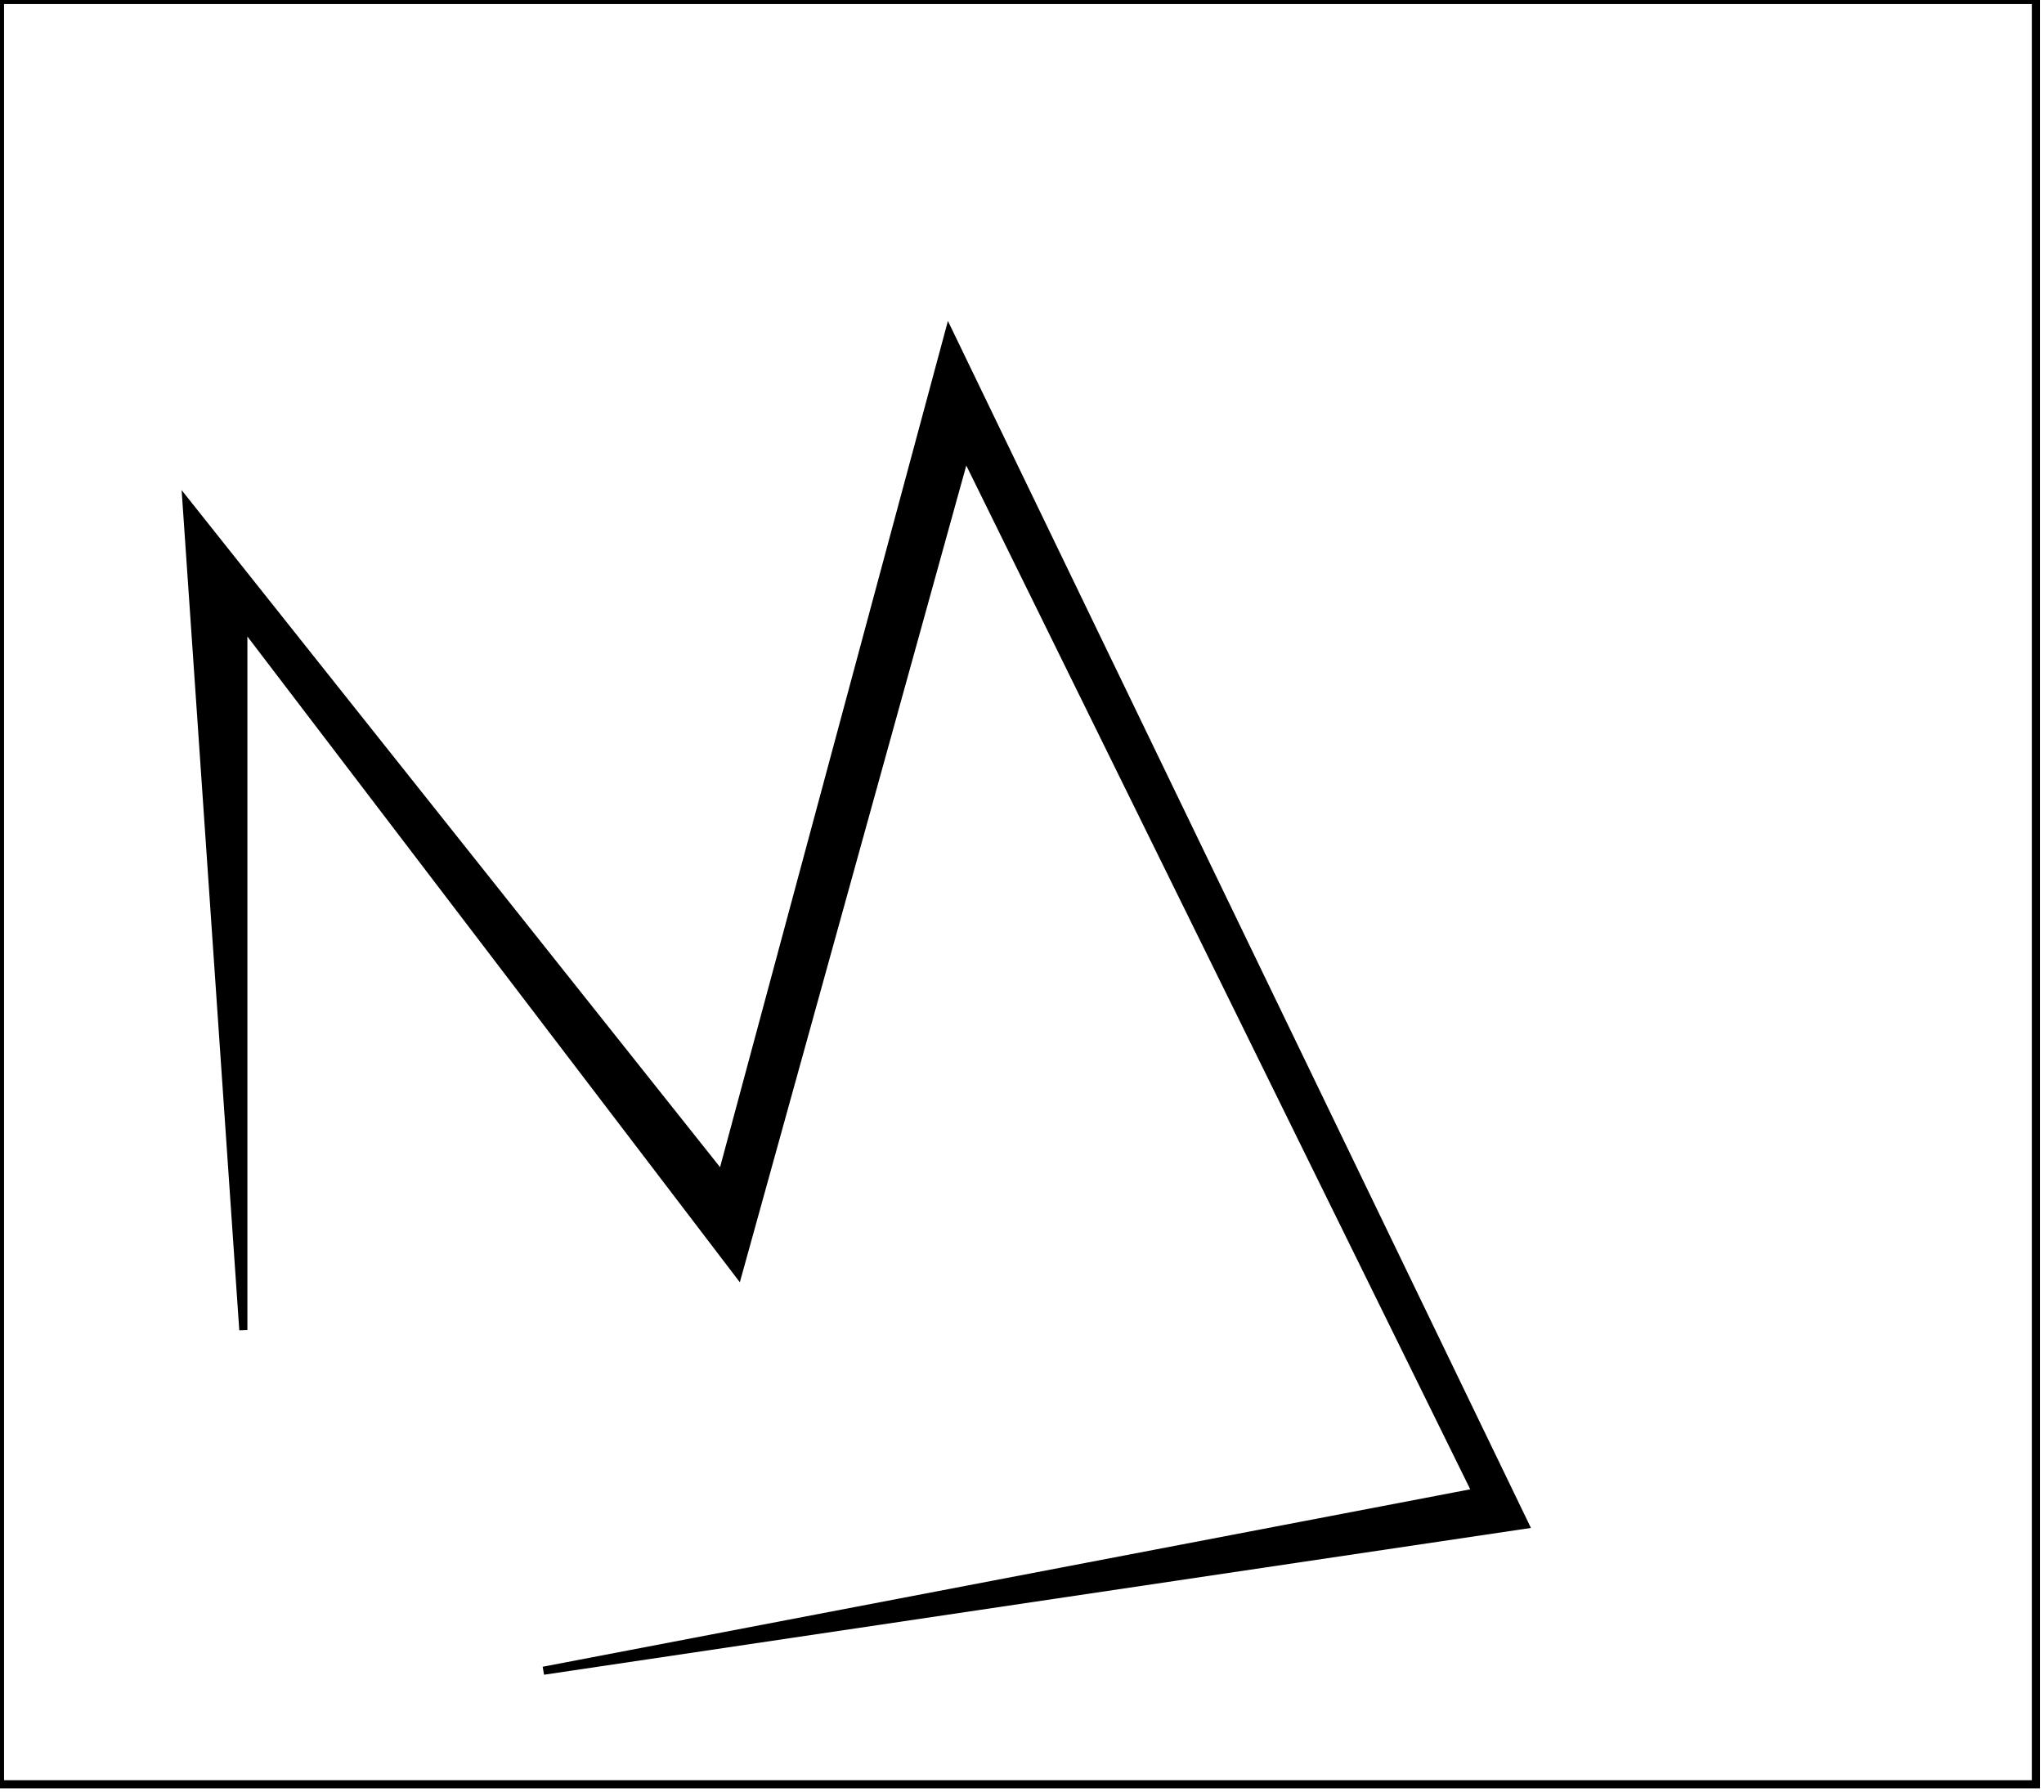 <?xml version="1.0" encoding="utf-8" ?>
<svg baseProfile="full" height="221" version="1.1" width="252" xmlns="http://www.w3.org/2000/svg" xmlns:ev="http://www.w3.org/2001/xml-events" xmlns:xlink="http://www.w3.org/1999/xlink"><defs /><rect fill="white" height="221" width="252" x="0" y="0" /><path d="M 117,41 L 188,188 L 67,206 L 182,184 L 119,56 L 91,157 L 30,77 L 30,164 L 23,62 L 89,145 Z" fill="black" stroke="black" stroke-width="1" /><path d="M 0,0 L 0,220 L 251,220 L 251,0 Z" fill="none" stroke="black" stroke-width="1" /></svg>